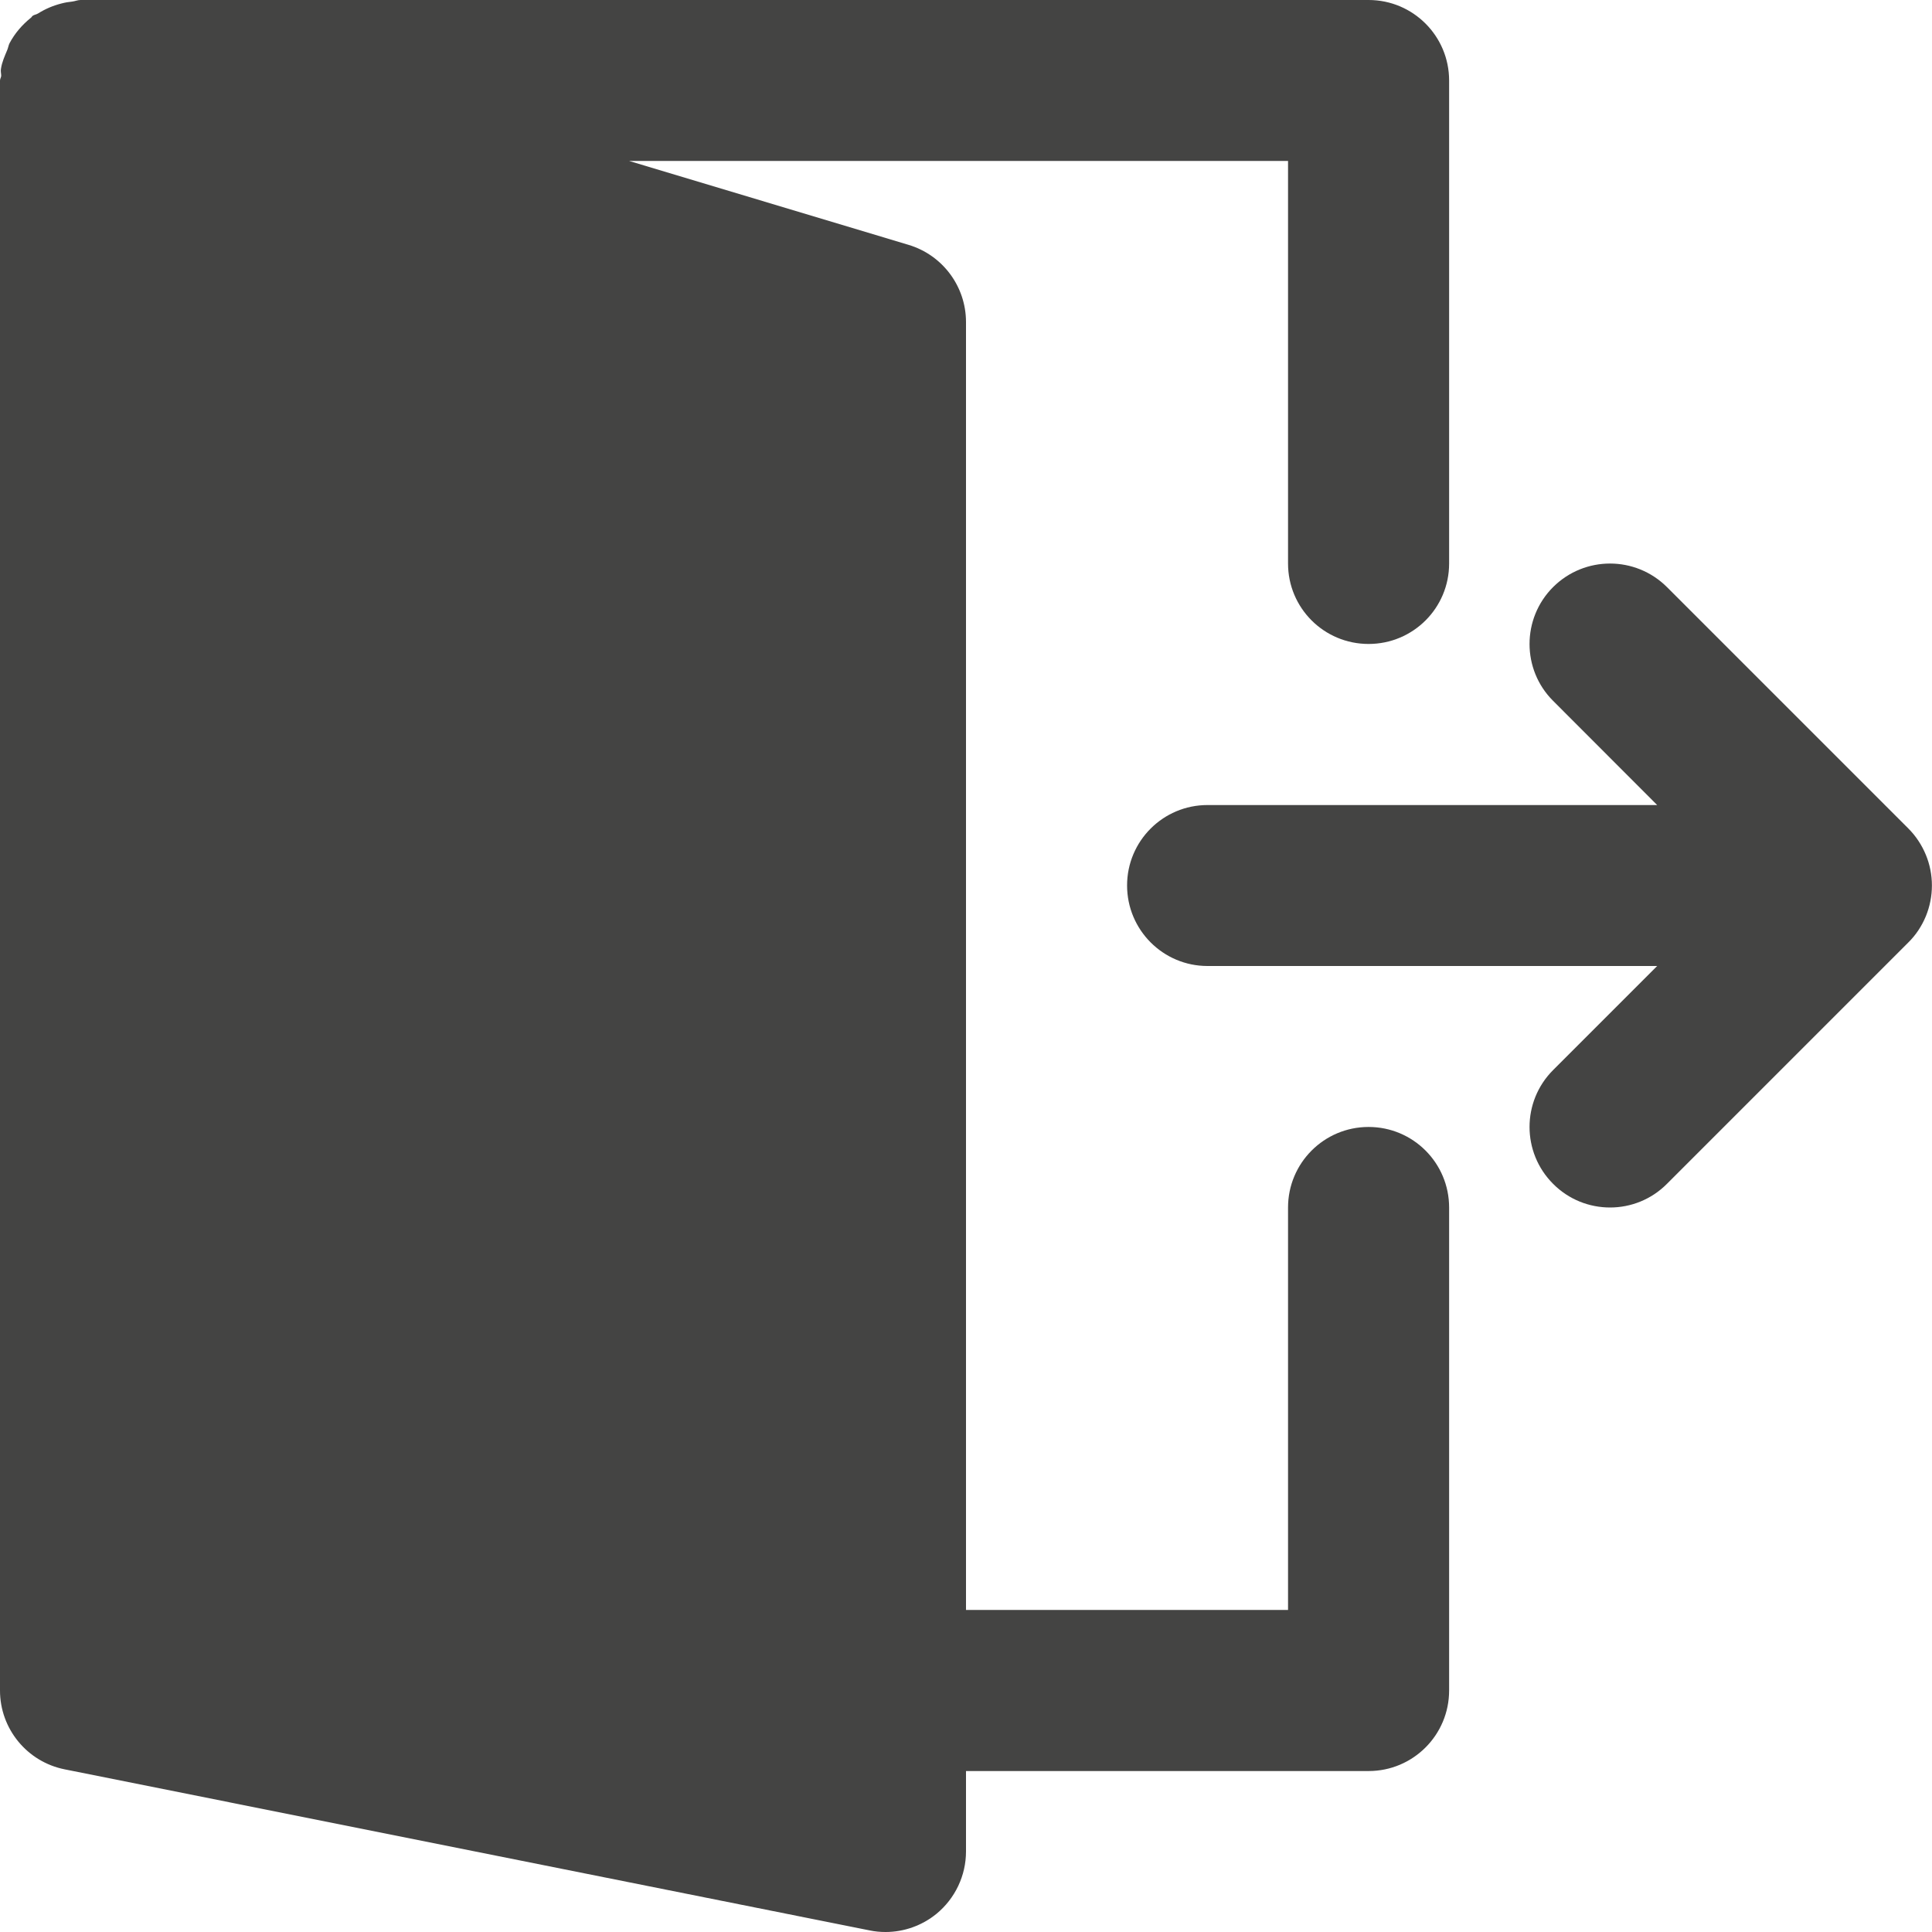 <svg width="16" height="16" viewBox="0 0 16 16" fill="none" xmlns="http://www.w3.org/2000/svg">
<g clip-path="url(#clip0_201_41)">
<path d="M15.949 7.079C15.915 6.997 15.866 6.923 15.804 6.861L13.805 4.862C13.544 4.602 13.123 4.602 12.862 4.862C12.602 5.122 12.602 5.545 12.862 5.804L13.724 6.667H10C9.632 6.667 9.334 6.965 9.334 7.333C9.334 7.701 9.632 8 10 8H13.724L12.862 8.862C12.602 9.122 12.602 9.544 12.862 9.804C12.992 9.935 13.163 10 13.334 10C13.504 10 13.675 9.935 13.805 9.804L15.804 7.805C15.866 7.744 15.915 7.67 15.949 7.588C16.016 7.425 16.016 7.241 15.949 7.079Z" fill="#444443"/>
<path d="M11.334 9.333C10.965 9.333 10.667 9.632 10.667 10V13.333H8V2.667C8 2.373 7.807 2.113 7.525 2.028L5.21 1.333H10.667V4.667C10.667 5.035 10.965 5.333 11.334 5.333C11.703 5.333 12.001 5.035 12.001 4.667V0.667C12.001 0.299 11.703 0 11.334 0H0.667C0.643 0 0.622 0.01 0.598 0.013C0.567 0.016 0.538 0.021 0.508 0.029C0.438 0.047 0.375 0.074 0.316 0.111C0.301 0.121 0.283 0.121 0.269 0.132C0.264 0.136 0.262 0.143 0.256 0.147C0.184 0.205 0.123 0.275 0.079 0.358C0.07 0.376 0.068 0.395 0.06 0.414C0.039 0.465 0.016 0.514 0.008 0.57C0.004 0.59 0.01 0.609 0.01 0.628C0.009 0.641 0 0.653 0 0.667V14C0 14.318 0.225 14.591 0.536 14.653L7.203 15.987C7.246 15.996 7.29 16 7.334 16C7.486 16 7.636 15.947 7.756 15.849C7.91 15.722 8 15.533 8 15.333V14.667H11.334C11.703 14.667 12.001 14.368 12.001 14V10C12.001 9.632 11.703 9.333 11.334 9.333Z" fill="#444443"/>
</g>
<defs>
<clipPath id="clip0_201_41">
<rect width="16" height="16" fill="white"/>
</clipPath>
</defs>
</svg>
